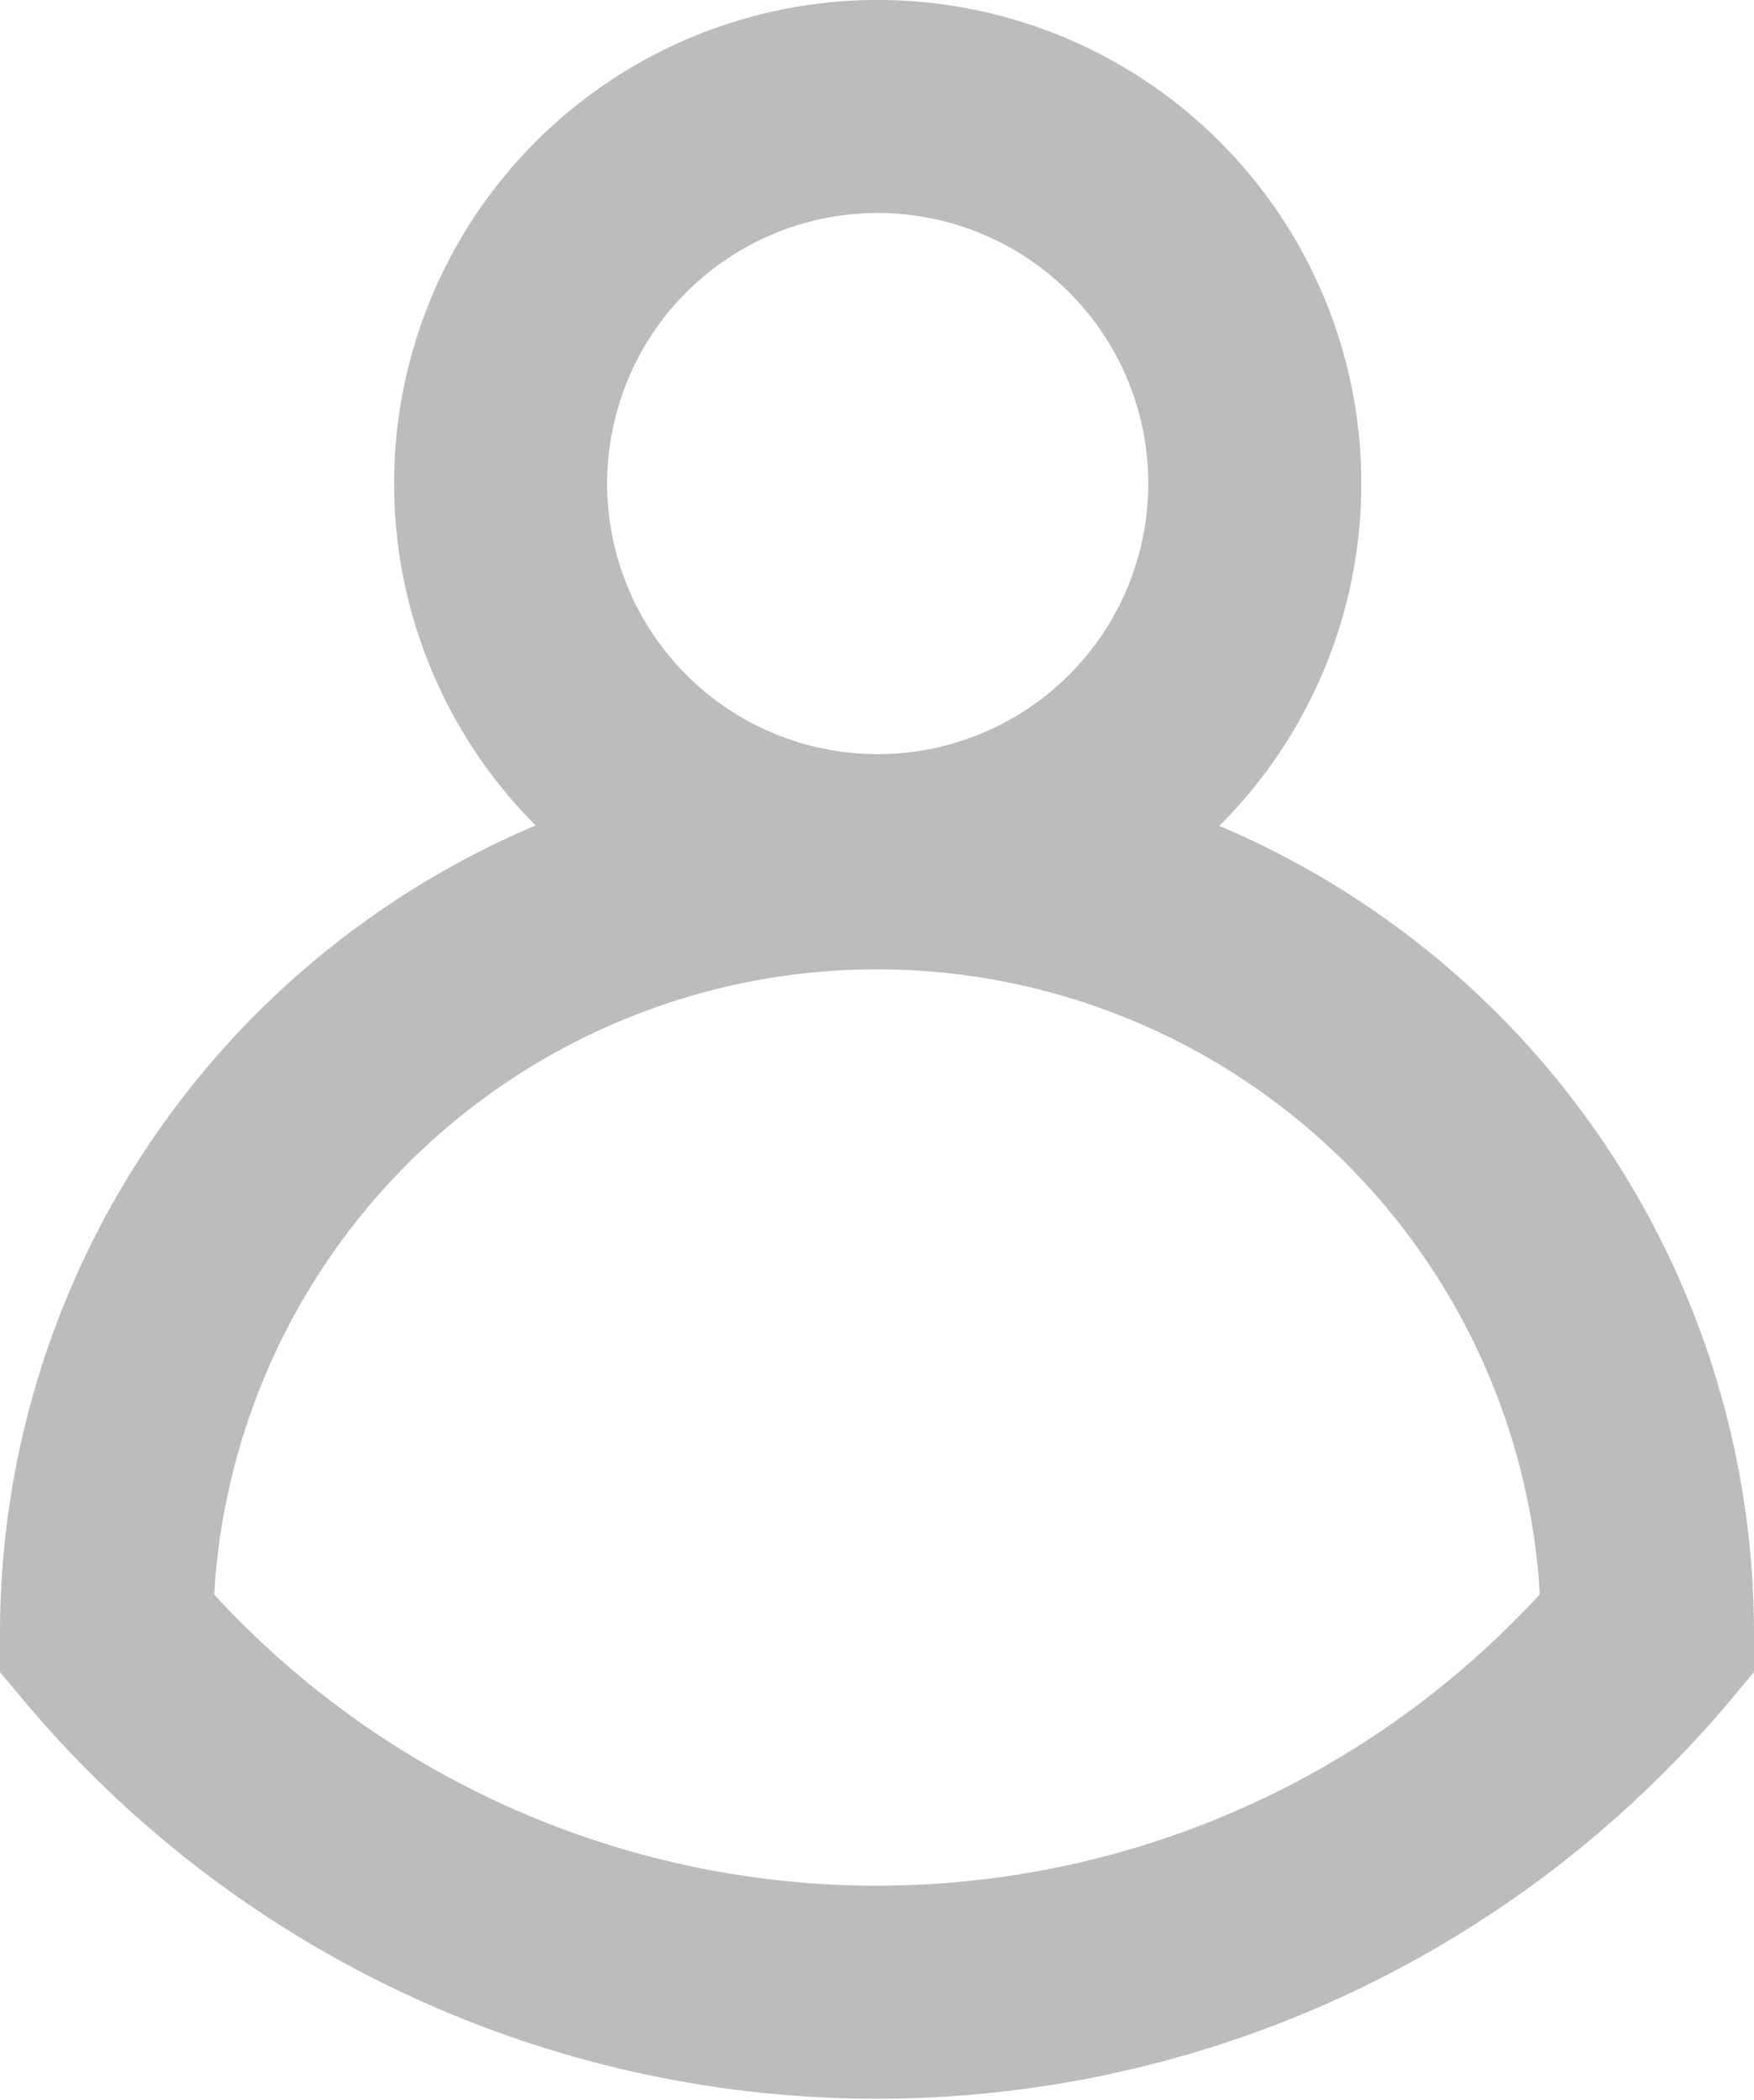 <svg xmlns="http://www.w3.org/2000/svg" viewBox="0 0 24.7 29.57"><defs><style>.cls-1{fill:none;stroke:#bcbcbc;stroke-miterlimit:10;stroke-width:3px;}</style></defs><title>Asset 4</title><g id="Layer_2" data-name="Layer 2"><g id="Layer_1-2" data-name="Layer 1"><path class="cls-1" d="M17.67,6.81a5.31,5.31,0,1,1-1.55-3.75A5.3,5.3,0,0,1,17.67,6.81Z"/><path class="cls-1" d="M23.2,23V23c-.26.31-.53.6-.82.89A14.17,14.17,0,0,1,1.5,23v0a10.85,10.85,0,0,1,21.7,0Z"/></g></g></svg>